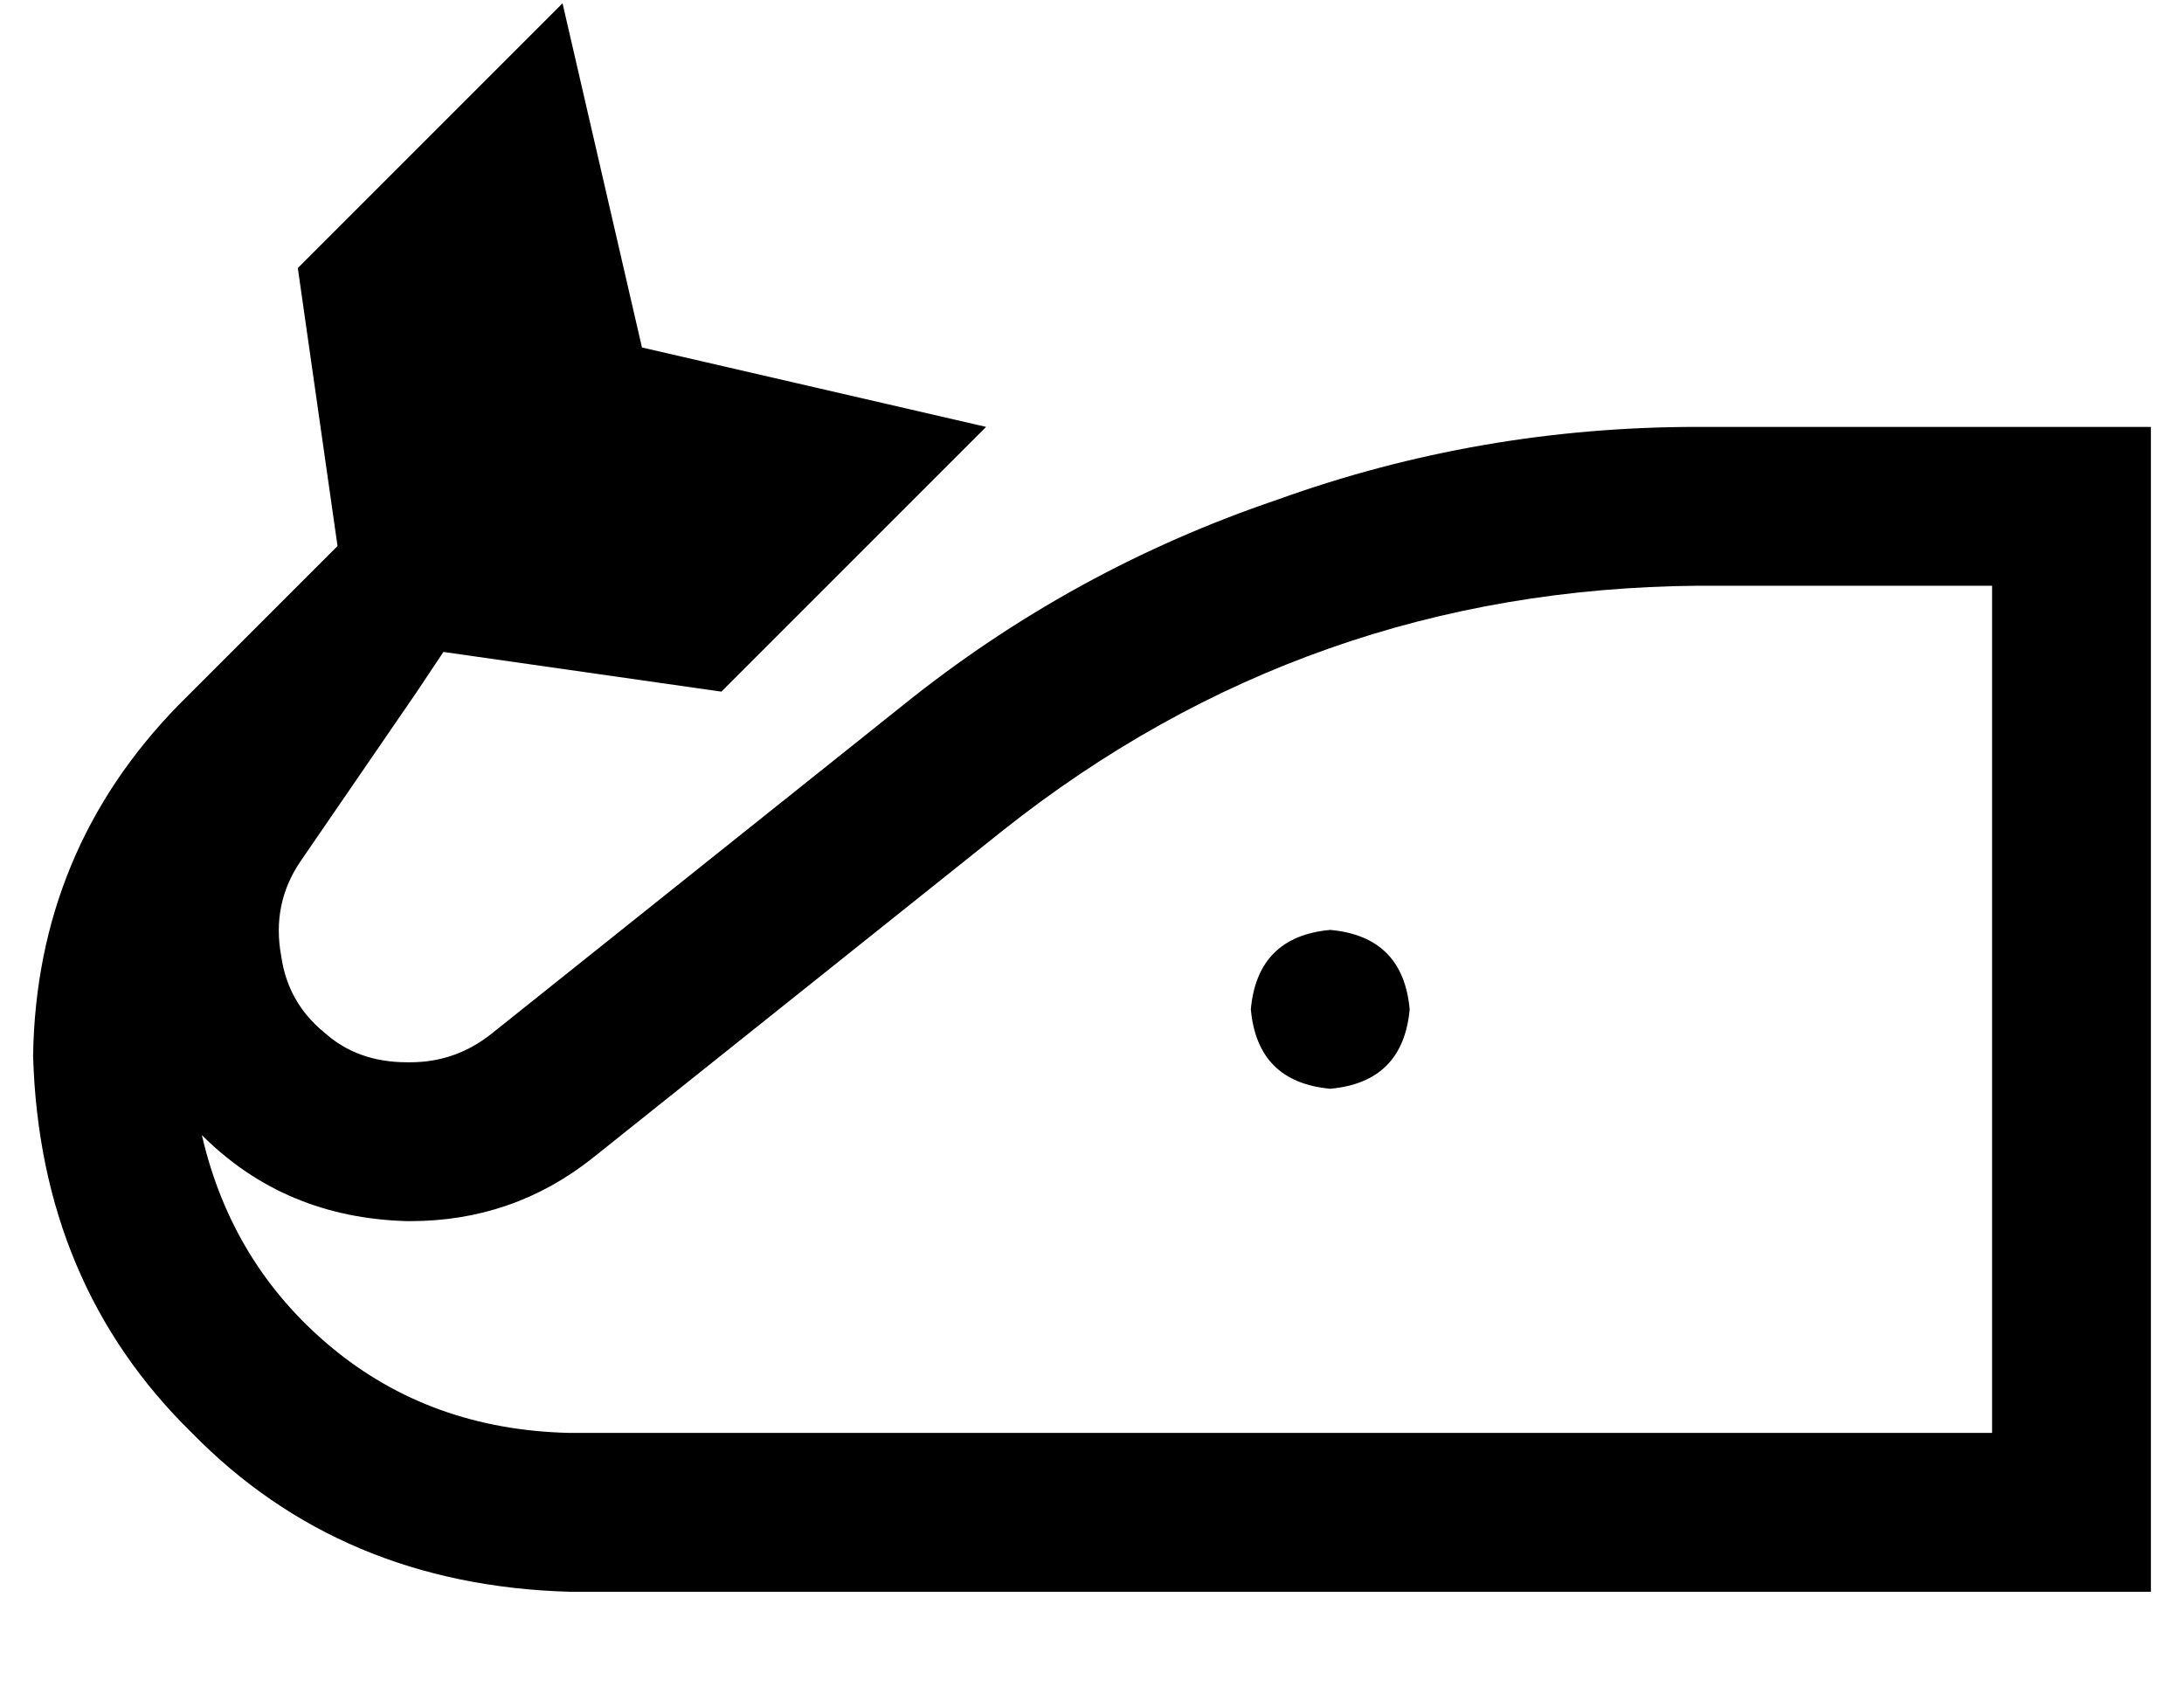 <?xml version="1.0" standalone="no"?>
<!DOCTYPE svg PUBLIC "-//W3C//DTD SVG 1.1//EN" "http://www.w3.org/Graphics/SVG/1.1/DTD/svg11.dtd" >
<svg xmlns="http://www.w3.org/2000/svg" xmlns:xlink="http://www.w3.org/1999/xlink" version="1.1" viewBox="-10 -40 660 512">
   <path fill="currentColor"
d="M160 -39l24 104l-24 -104l24 104l104 24v0l-80 80v0l-84 -12v0l-8 12v0l-35 51v0q-9 13 -6 29q2 14 13 23q10 9 25 9h1v0q14 0 25 -9l124 -99v0q51 -41 113 -62q61 -22 127 -22h89h48v48v0v256v0v48v0h-48h-430q-69 -2 -114 -48q-46 -45 -48 -114q1 -62 44 -106l35 -35v0
l13 -13v0l-12 -84v0l80 -80v0zM592 393v-256v256v-256h-89v0q-118 1 -210 74l-124 99v0q-24 19 -55 19h-1v0q-37 -1 -62 -26q9 39 39 64t72 26h430v0zM392 241q22 2 24 24q-2 22 -24 24q-22 -2 -24 -24q2 -22 24 -24v0z" />
</svg>
